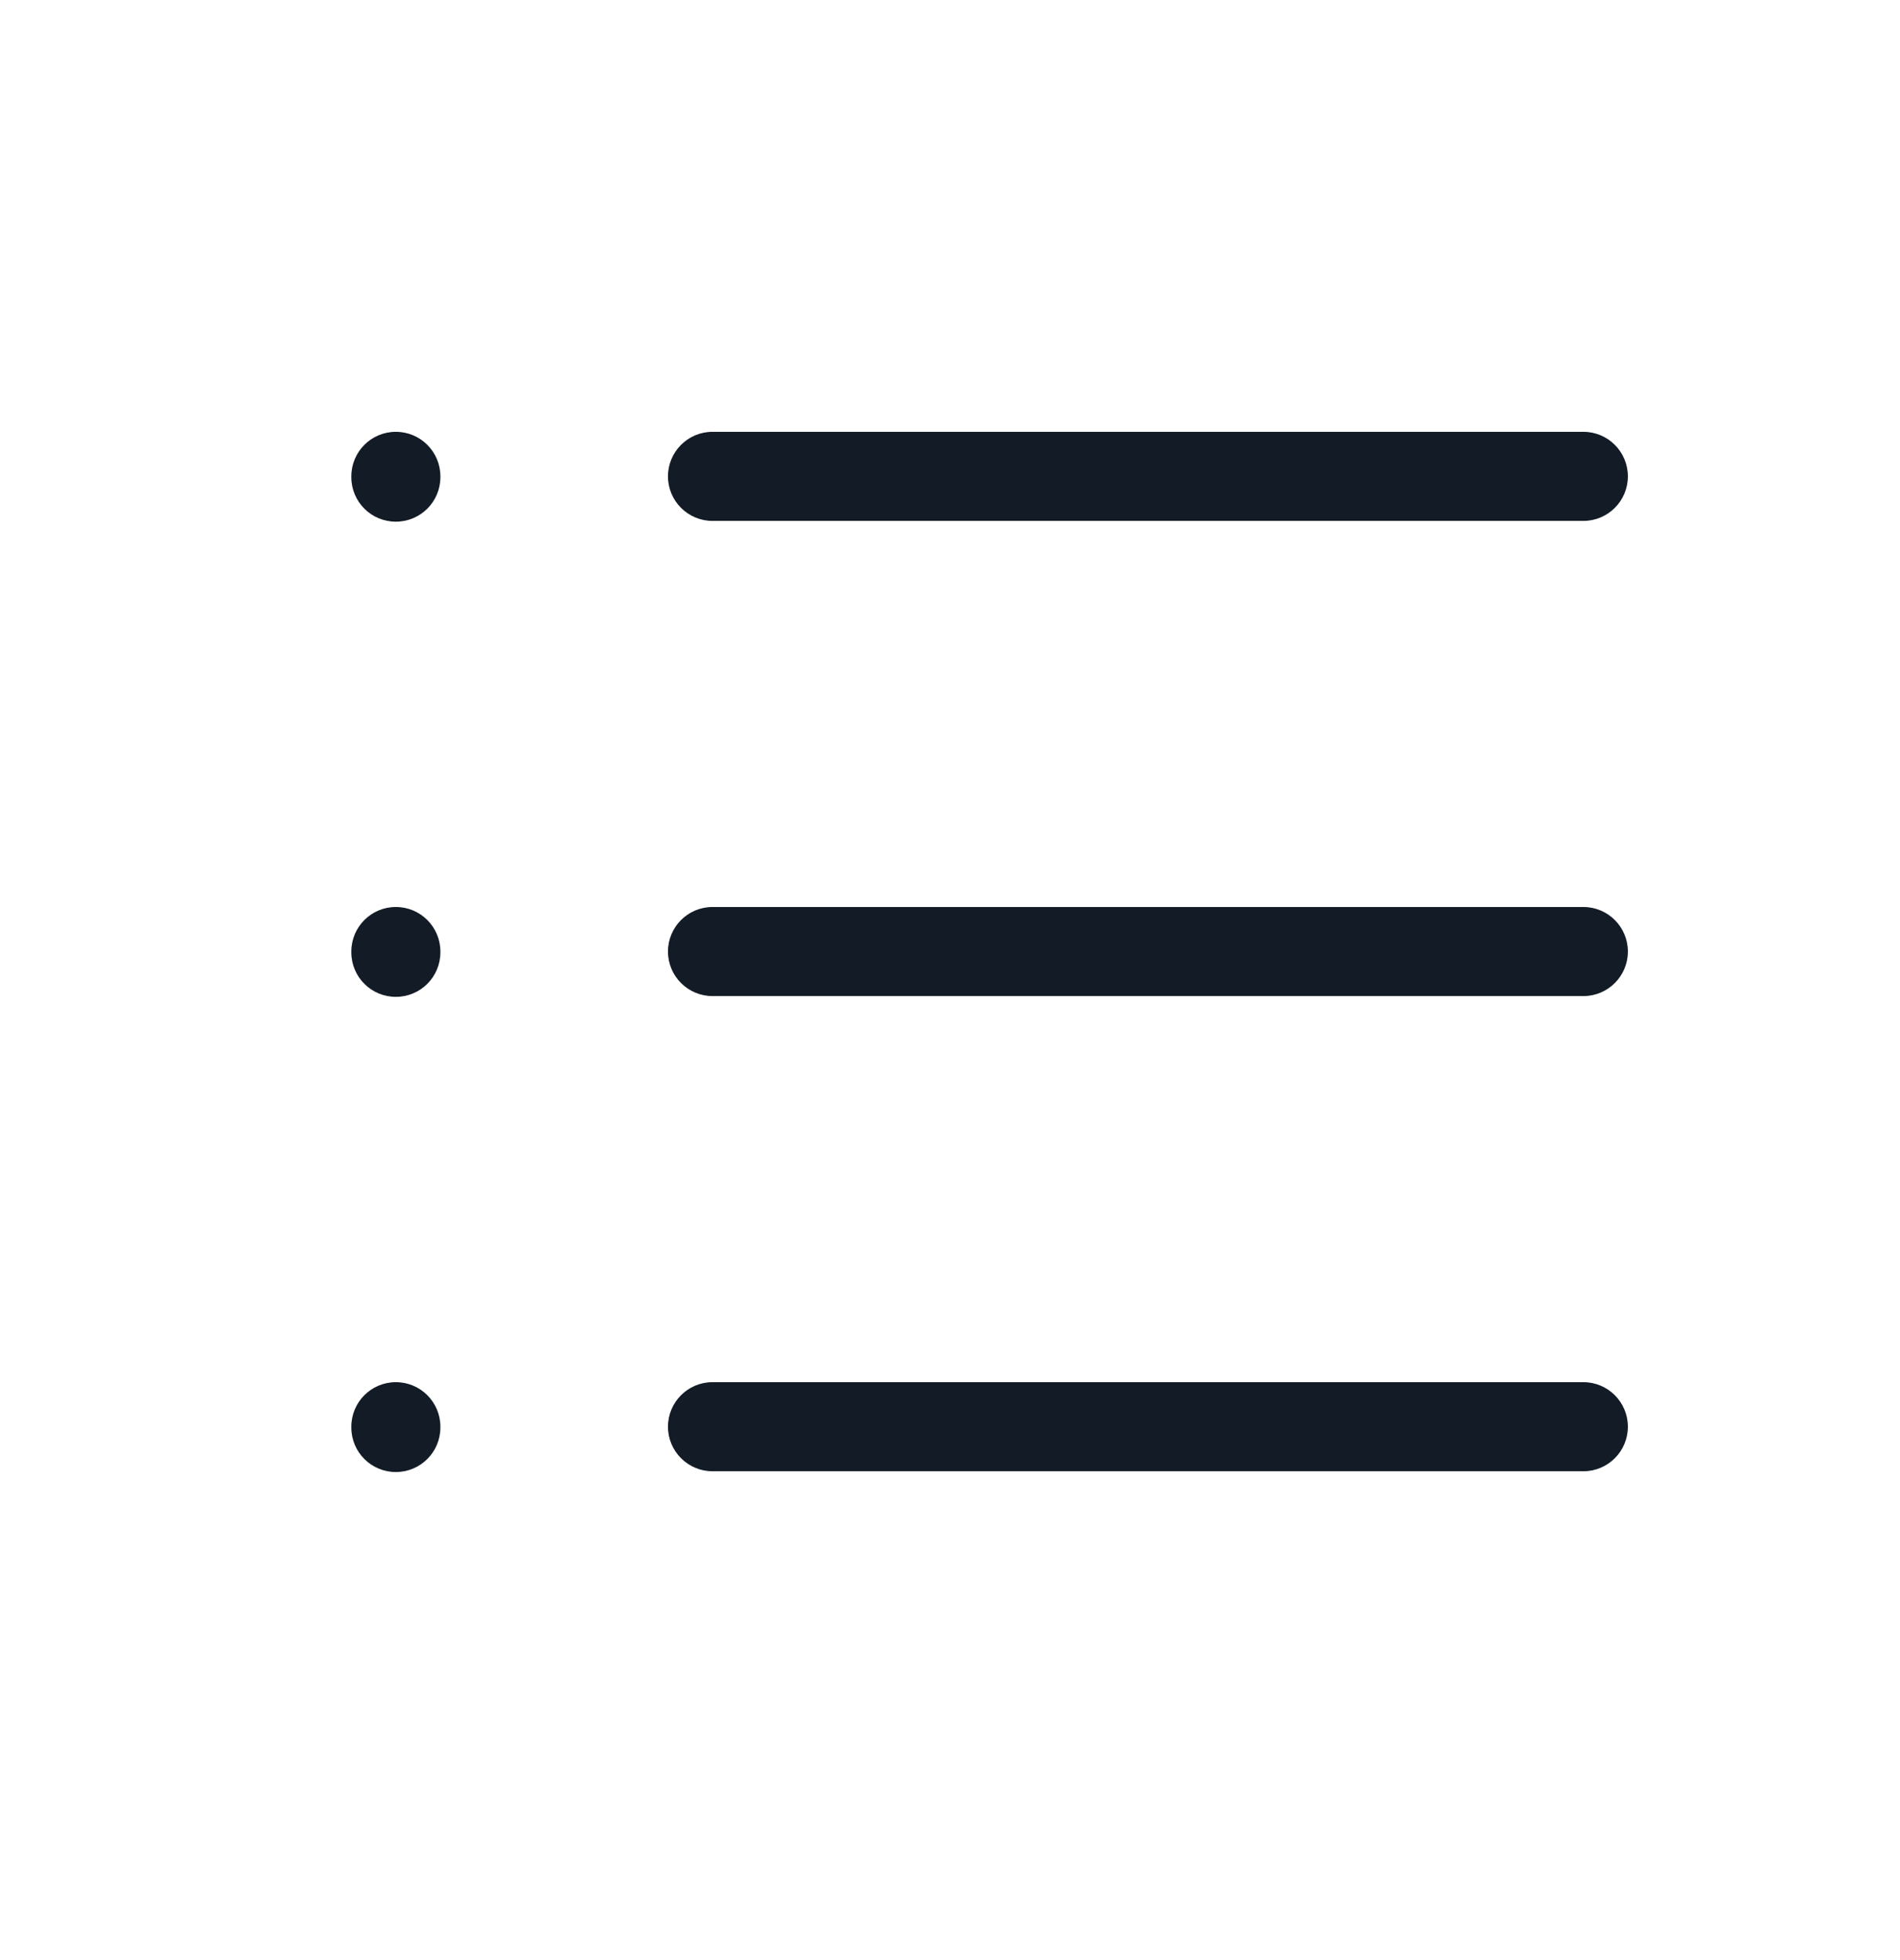 <svg width="32" height="33" viewBox="0 0 32 33" fill="none" xmlns="http://www.w3.org/2000/svg">
<path fill-rule="evenodd" clip-rule="evenodd" d="M11.25 8.02C11.25 7.606 11.586 7.27 12 7.27H26.667C27.081 7.27 27.417 7.606 27.417 8.02C27.417 8.434 27.081 8.77 26.667 8.77H12C11.586 8.77 11.25 8.434 11.25 8.02Z" fill="#131C26"/>
<path fill-rule="evenodd" clip-rule="evenodd" d="M11.25 16.02C11.25 15.606 11.586 15.27 12 15.27H26.667C27.081 15.27 27.417 15.606 27.417 16.02C27.417 16.434 27.081 16.77 26.667 16.77H12C11.586 16.77 11.25 16.434 11.25 16.02Z" fill="#131C26"/>
<path fill-rule="evenodd" clip-rule="evenodd" d="M11.25 24.02C11.25 23.606 11.586 23.27 12 23.27H26.667C27.081 23.27 27.417 23.606 27.417 24.02C27.417 24.434 27.081 24.77 26.667 24.77H12C11.586 24.77 11.25 24.434 11.25 24.02Z" fill="#131C26"/>
<path fill-rule="evenodd" clip-rule="evenodd" d="M6.667 7.27C7.081 7.27 7.417 7.606 7.417 8.02V8.033C7.417 8.448 7.081 8.783 6.667 8.783C6.252 8.783 5.917 8.448 5.917 8.033V8.02C5.917 7.606 6.252 7.27 6.667 7.27Z" fill="#131C26"/>
<path fill-rule="evenodd" clip-rule="evenodd" d="M6.667 15.27C7.081 15.27 7.417 15.606 7.417 16.02V16.033C7.417 16.448 7.081 16.783 6.667 16.783C6.252 16.783 5.917 16.448 5.917 16.033V16.02C5.917 15.606 6.252 15.27 6.667 15.27Z" fill="#131C26"/>
<path fill-rule="evenodd" clip-rule="evenodd" d="M6.667 23.27C7.081 23.27 7.417 23.606 7.417 24.02V24.033C7.417 24.448 7.081 24.783 6.667 24.783C6.252 24.783 5.917 24.448 5.917 24.033V24.02C5.917 23.606 6.252 23.27 6.667 23.27Z" fill="#131C26"/>
</svg>
